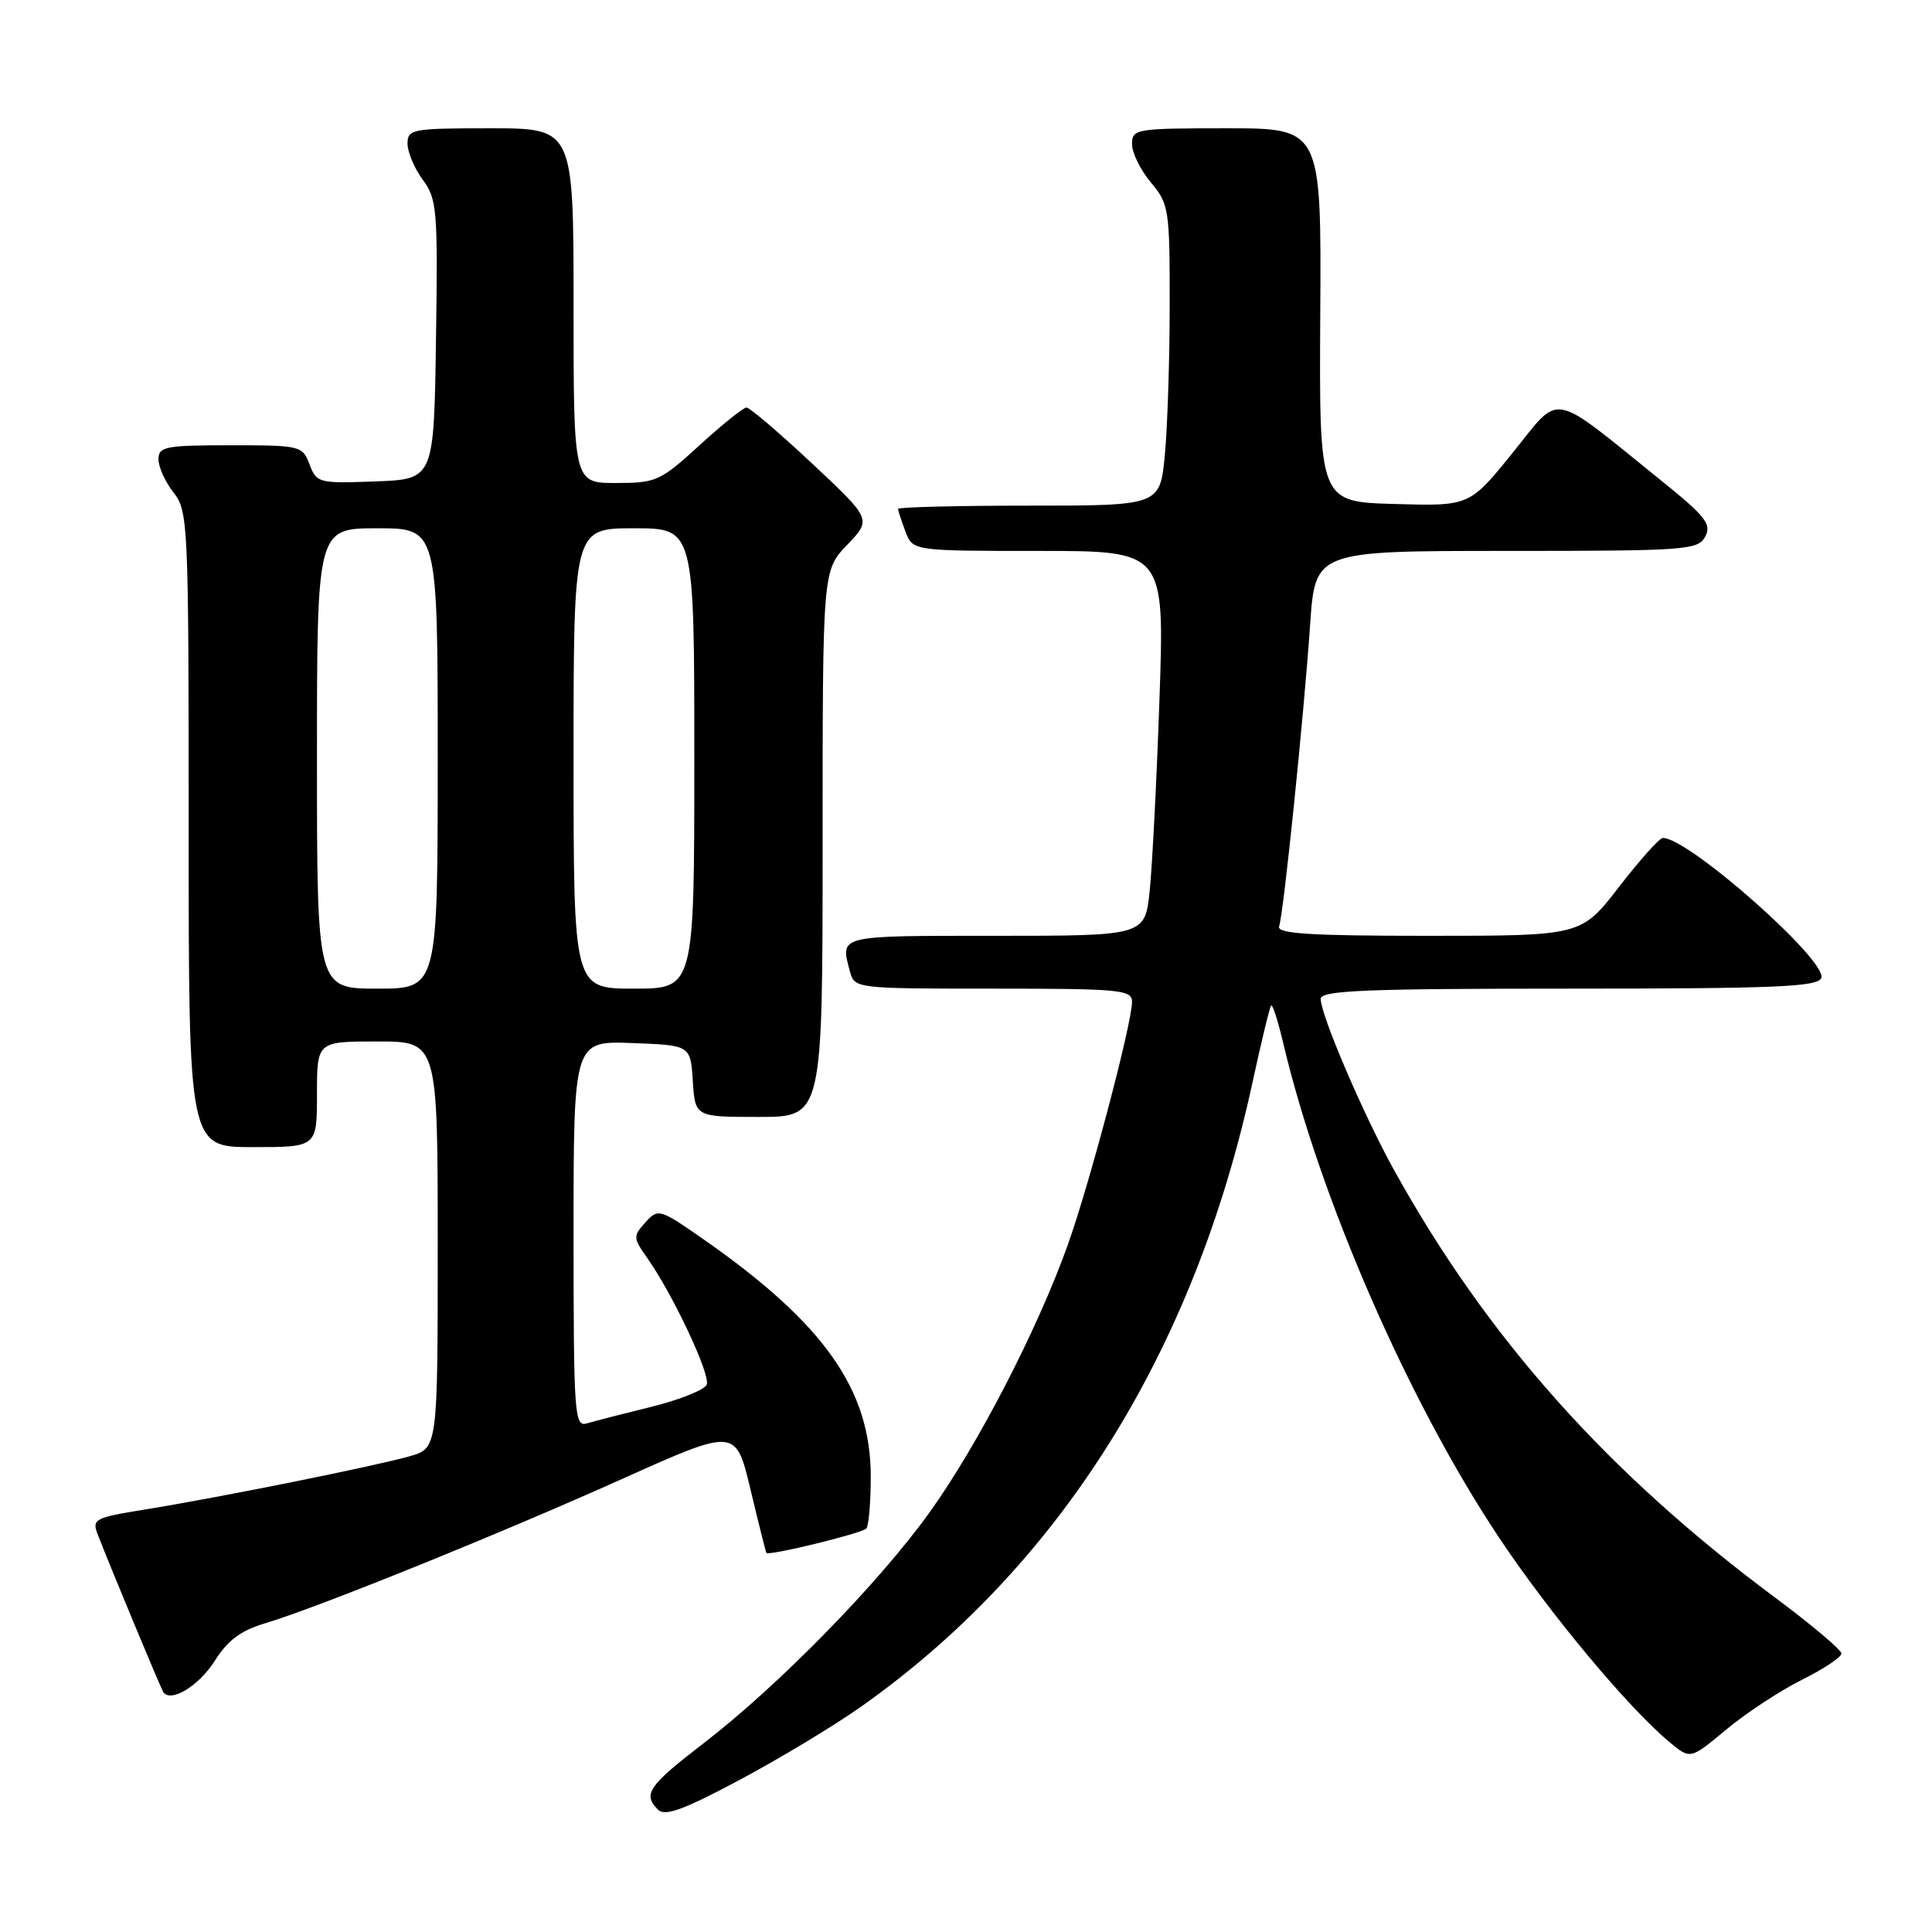 <?xml version="1.0" encoding="UTF-8" standalone="no"?>
<!DOCTYPE svg PUBLIC "-//W3C//DTD SVG 1.1//EN" "http://www.w3.org/Graphics/SVG/1.1/DTD/svg11.dtd" >
<svg xmlns="http://www.w3.org/2000/svg" xmlns:xlink="http://www.w3.org/1999/xlink" version="1.1" viewBox="0 0 256 256">
 <g >
 <path fill="currentColor"
d=" M 114.00 226.21 C 140.37 207.63 158.21 179.20 165.96 143.44 C 167.14 138.01 168.25 133.41 168.44 133.23 C 168.62 133.04 169.34 135.28 170.03 138.20 C 174.91 158.87 186.65 185.77 198.65 203.77 C 205.35 213.82 215.78 226.32 221.24 230.86 C 223.98 233.14 223.98 233.14 228.74 229.17 C 231.36 226.99 235.86 224.03 238.75 222.59 C 241.64 221.15 244.00 219.58 244.00 219.10 C 244.00 218.62 240.06 215.30 235.25 211.72 C 212.96 195.15 196.98 177.21 184.67 154.95 C 180.65 147.68 175.00 134.48 175.00 132.36 C 175.00 131.24 180.80 131.00 207.89 131.00 C 235.28 131.00 240.88 130.76 241.33 129.59 C 242.20 127.32 223.59 110.89 220.32 111.04 C 219.87 111.06 217.26 113.98 214.51 117.54 C 209.52 124.00 209.52 124.00 189.29 124.00 C 173.55 124.00 169.16 123.72 169.49 122.75 C 170.08 121.06 172.77 94.85 173.60 82.75 C 174.27 73.00 174.27 73.00 199.60 73.00 C 223.47 73.00 224.99 72.89 225.95 71.10 C 226.82 69.47 226.01 68.43 220.23 63.77 C 205.16 51.61 206.94 51.95 200.45 59.98 C 194.72 67.07 194.72 67.07 184.76 66.78 C 174.80 66.50 174.80 66.50 174.94 41.75 C 175.09 17.00 175.09 17.00 162.55 17.00 C 150.46 17.00 150.00 17.08 150.00 19.11 C 150.00 20.26 151.13 22.55 152.50 24.18 C 154.89 27.02 155.00 27.73 154.99 40.33 C 154.99 47.57 154.70 56.54 154.35 60.25 C 153.71 67.00 153.71 67.00 136.36 67.00 C 126.81 67.00 119.00 67.20 119.00 67.43 C 119.00 67.67 119.44 69.02 119.98 70.43 C 120.95 73.00 120.95 73.00 137.63 73.00 C 154.31 73.00 154.31 73.00 153.64 92.54 C 153.27 103.29 152.68 114.76 152.34 118.04 C 151.72 124.00 151.72 124.00 131.86 124.00 C 110.84 124.00 111.33 123.88 112.63 128.75 C 113.23 130.98 113.40 131.00 131.62 131.00 C 148.46 131.00 150.00 131.15 150.00 132.75 C 149.99 135.63 144.36 156.94 141.47 165.00 C 137.45 176.23 129.55 191.51 123.17 200.40 C 116.43 209.79 103.16 223.35 93.22 231.00 C 85.88 236.65 85.14 237.74 87.19 239.79 C 88.11 240.71 90.55 239.82 97.94 235.88 C 103.20 233.08 110.42 228.73 114.00 226.21 Z  M 28.47 220.05 C 30.17 217.35 31.93 216.04 35.14 215.09 C 41.98 213.05 66.04 203.33 82.50 195.94 C 97.50 189.21 97.50 189.21 99.44 197.35 C 100.51 201.83 101.46 205.62 101.55 205.77 C 101.81 206.20 114.14 203.20 114.79 202.54 C 115.11 202.22 115.38 199.11 115.38 195.62 C 115.37 184.14 109.21 175.39 93.31 164.28 C 87.39 160.15 87.22 160.10 85.52 161.97 C 83.87 163.80 83.88 164.03 85.77 166.70 C 89.14 171.47 94.16 182.14 93.65 183.46 C 93.39 184.15 90.10 185.47 86.34 186.40 C 82.58 187.33 78.71 188.32 77.75 188.61 C 76.12 189.10 76.00 187.45 76.00 163.53 C 76.00 137.92 76.00 137.92 83.75 138.21 C 91.50 138.50 91.50 138.50 91.80 143.25 C 92.11 148.00 92.11 148.00 100.55 148.00 C 109.00 148.00 109.00 148.00 109.00 111.80 C 109.00 75.60 109.00 75.60 112.25 72.20 C 115.50 68.81 115.50 68.81 107.59 61.40 C 103.24 57.33 99.34 54.00 98.92 54.00 C 98.50 54.00 95.70 56.25 92.69 59.00 C 87.49 63.76 86.95 64.00 81.61 64.00 C 76.00 64.00 76.00 64.00 76.00 40.50 C 76.00 17.00 76.00 17.00 65.00 17.00 C 54.59 17.00 54.00 17.11 54.00 19.04 C 54.00 20.16 54.91 22.31 56.02 23.82 C 57.91 26.37 58.03 27.81 57.77 45.03 C 57.50 63.50 57.50 63.50 49.74 63.79 C 42.23 64.07 41.95 64.00 41.02 61.54 C 40.07 59.06 39.81 59.00 30.52 59.00 C 21.90 59.00 21.00 59.18 21.00 60.87 C 21.00 61.89 21.90 63.87 23.00 65.27 C 24.93 67.72 25.00 69.33 25.00 109.91 C 25.00 152.00 25.00 152.00 33.50 152.00 C 42.00 152.00 42.00 152.00 42.00 145.00 C 42.00 138.00 42.00 138.00 50.00 138.00 C 58.00 138.00 58.00 138.00 58.00 164.95 C 58.00 191.91 58.00 191.91 54.25 192.97 C 49.59 194.29 28.94 198.45 19.31 200.00 C 12.52 201.10 12.16 201.28 12.95 203.33 C 14.42 207.16 21.21 223.48 21.61 224.16 C 22.53 225.71 26.33 223.44 28.47 220.05 Z  M 42.00 100.50 C 42.00 70.00 42.00 70.00 50.00 70.00 C 58.00 70.00 58.00 70.00 58.00 100.50 C 58.00 131.00 58.00 131.00 50.00 131.00 C 42.00 131.00 42.00 131.00 42.00 100.50 Z  M 76.00 100.50 C 76.00 70.00 76.00 70.00 84.00 70.00 C 92.00 70.00 92.00 70.00 92.00 100.50 C 92.00 131.00 92.00 131.00 84.00 131.00 C 76.00 131.00 76.00 131.00 76.00 100.50 Z "/>
</g>
</svg>